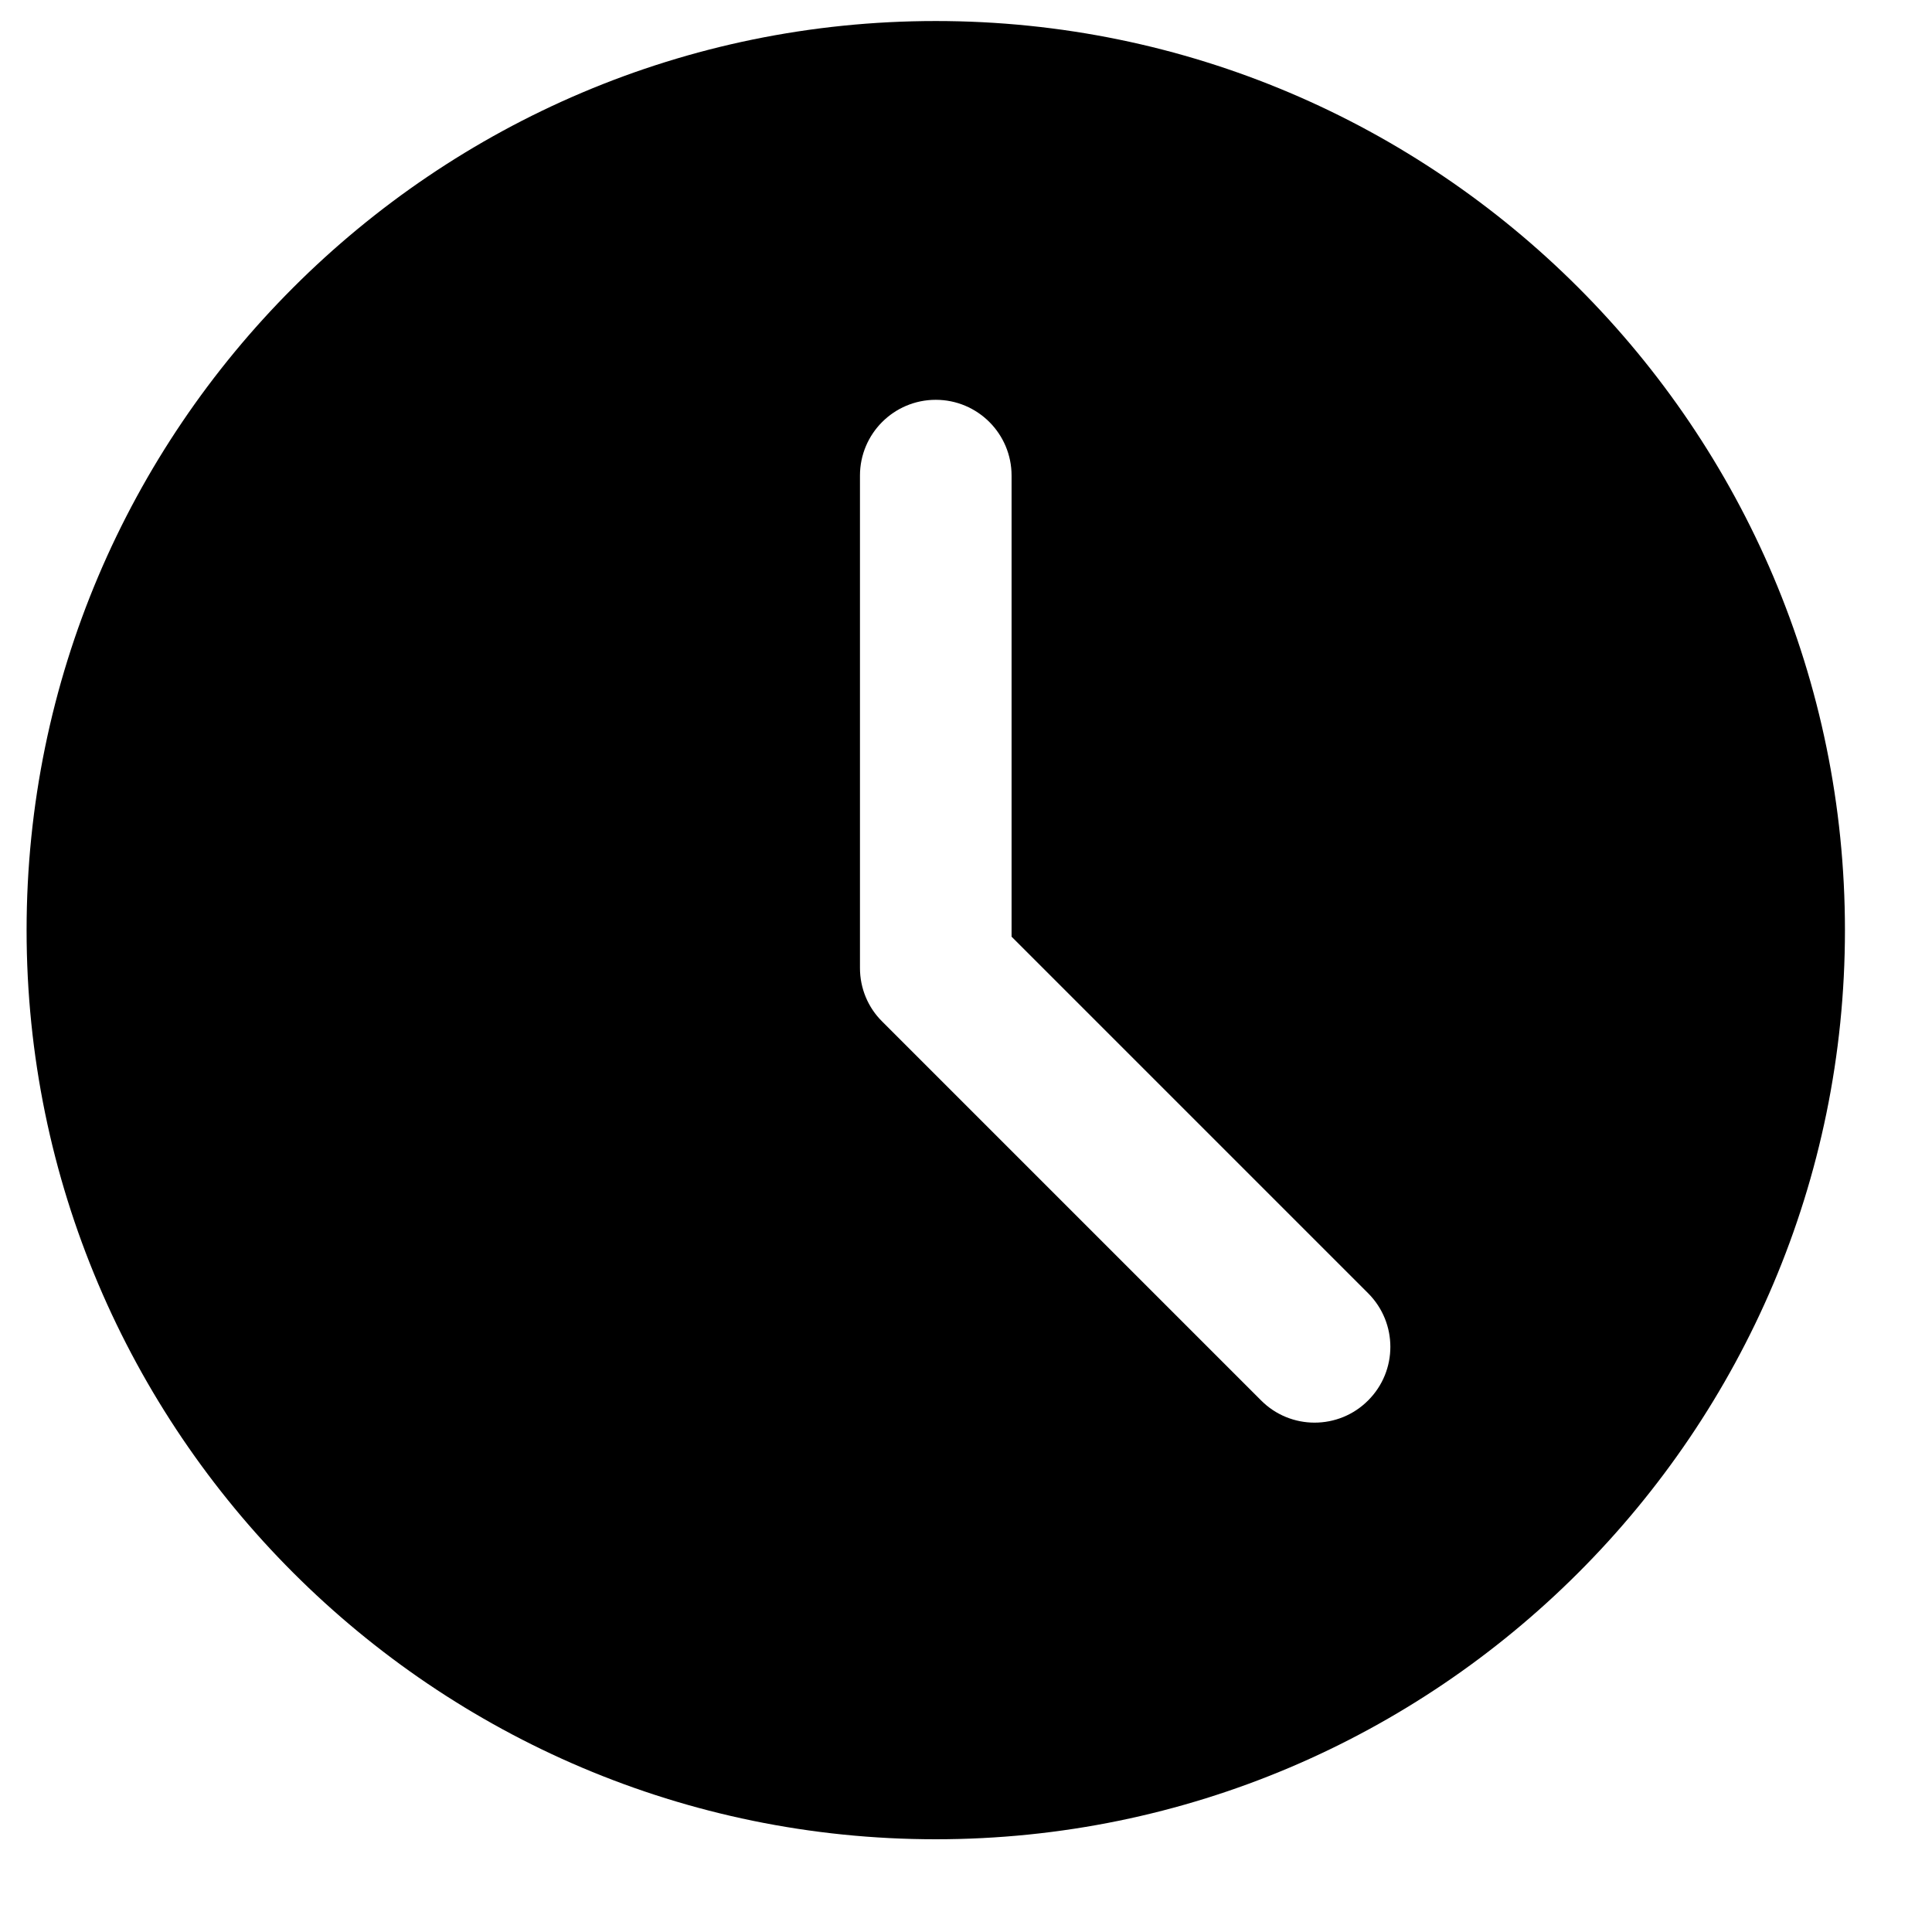 <svg width="17" height="17" viewBox="0 0 17 17" fill="none" xmlns="http://www.w3.org/2000/svg">
<path d="M8.234 0.185C3.823 0.185 0.234 3.773 0.234 8.185C0.234 12.596 3.823 16.184 8.234 16.184C12.645 16.184 16.234 12.596 16.234 8.185C16.234 3.773 12.645 0.185 8.234 0.185ZM12.039 12.322C11.909 12.453 11.738 12.518 11.567 12.518C11.397 12.518 11.226 12.453 11.096 12.322L7.763 8.989C7.637 8.865 7.567 8.695 7.567 8.518V4.185C7.567 3.816 7.866 3.518 8.234 3.518C8.602 3.518 8.901 3.816 8.901 4.185V8.242L12.039 11.38C12.299 11.641 12.299 12.062 12.039 12.322Z" fill="black"/>
</svg>
